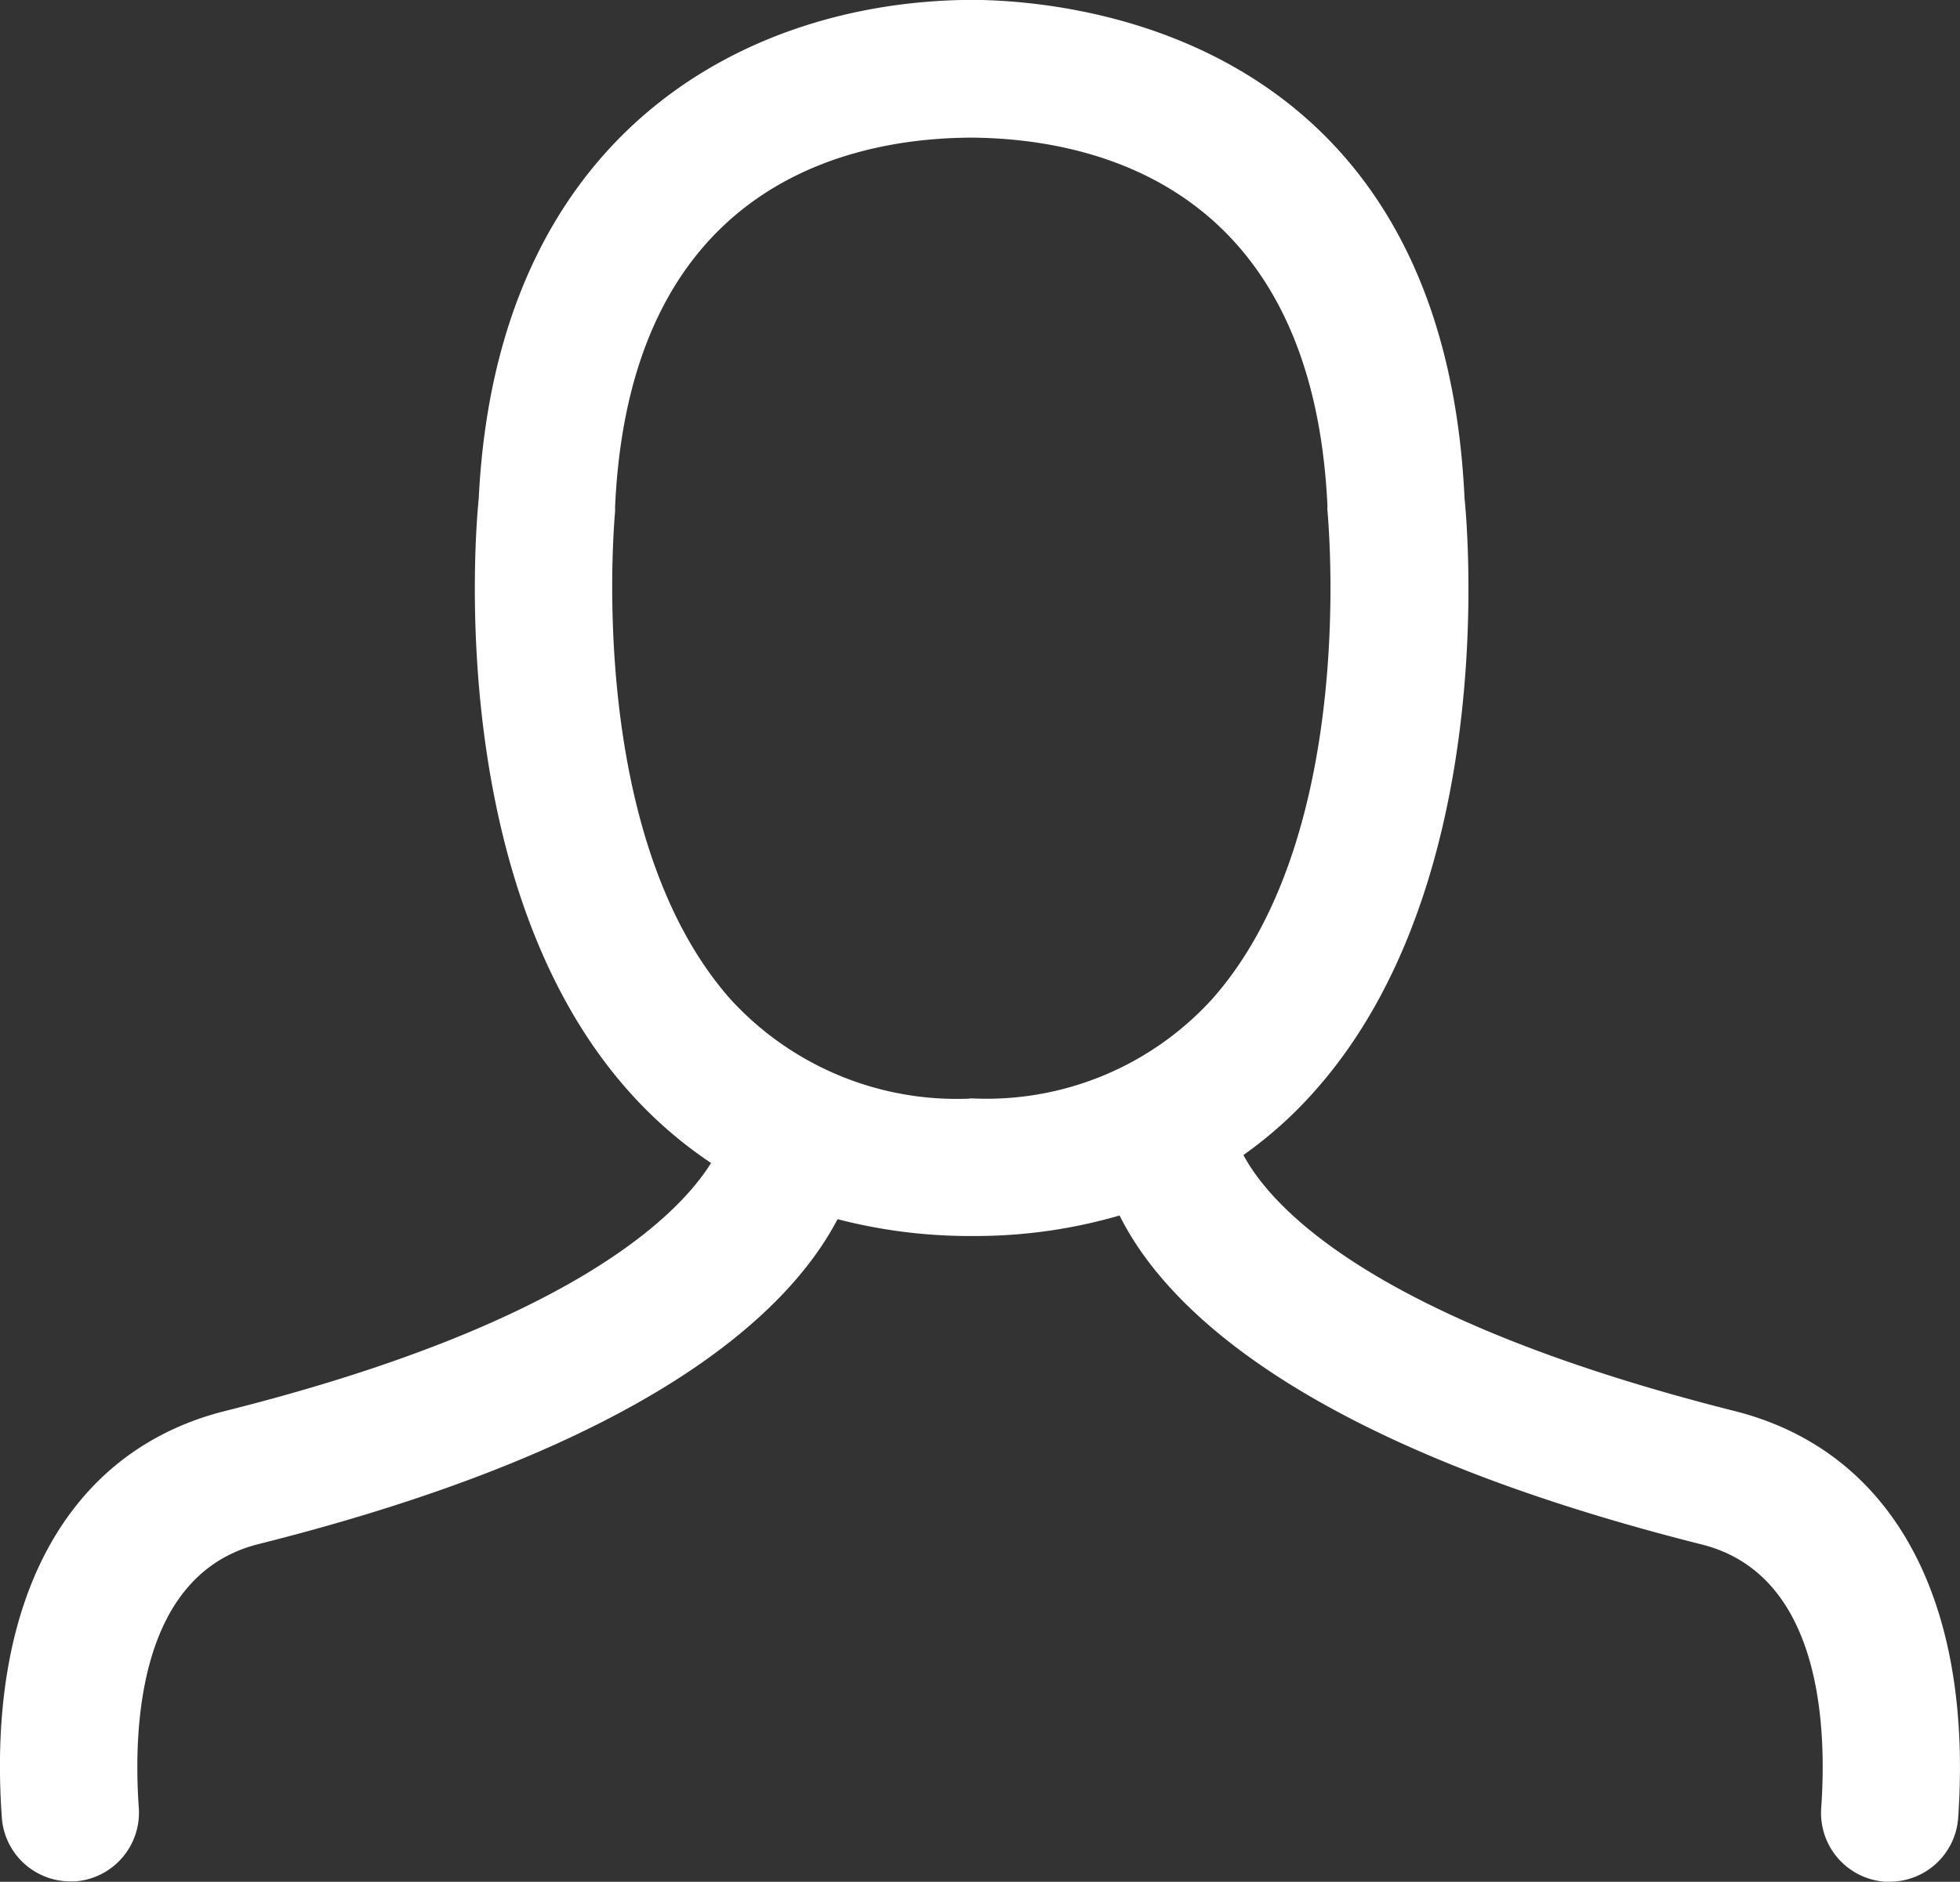 <svg xmlns="http://www.w3.org/2000/svg" width="19.119" height="18.36" viewBox="0 0 19.119 18.36">
  <rect x="0" y="0" width="19.119" height="18.36" fill="#333333" stroke="none"/>
  <g id="user" transform="translate(0 -9.714)">
    <g id="Group_4" data-name="Group 4" transform="translate(0 9.714)">
      <g id="Group_3" data-name="Group 3" transform="translate(0)">
        <path id="Path_3" data-name="Path 3" d="M9.558,21.773a5.036,5.036,0,0,0,1.363-.2c.441.887,1.77,2.227,5.684,3.211,1.148.293,1.219,1.738,1.16,2.574a.672.672,0,0,0,.621.715h.047a.67.67,0,0,0,.668-.621c.148-2.133-.641-3.578-2.172-3.969-3.574-.9-4.539-2.012-4.8-2.5a4.051,4.051,0,0,0,.7-.629c1.781-2.008,1.492-5.438,1.457-5.778-.207-4.453-3.7-4.848-4.762-4.863H9.444c-2.2.023-4.6,1.316-4.774,4.863-.035.34-.324,3.77,1.457,5.778a4.186,4.186,0,0,0,.809.707c-.316.508-1.363,1.574-4.75,2.422C.659,23.871-.134,25.32.018,27.449a.67.67,0,0,0,.668.621H.733a.672.672,0,0,0,.621-.715c-.059-.836.016-2.281,1.16-2.574,3.8-.953,5.176-2.254,5.656-3.172a5.144,5.144,0,0,0,1.231.164Zm-.1-1.34a2.993,2.993,0,0,1-2.328-.965C5.69,17.847,6,14.73,6,14.7c0-.016,0-.027,0-.043.141-3.1,2.223-3.59,3.453-3.6H9.5c1.227.016,3.309.508,3.449,3.6a.133.133,0,0,0,0,.039c0,.031.316,3.149-1.129,4.77a2.974,2.974,0,0,1-2.328.965H9.46v0Z" transform="translate(0 -9.714)" fill="#fff"/>
      </g>
    </g>
  </g>
</svg>
